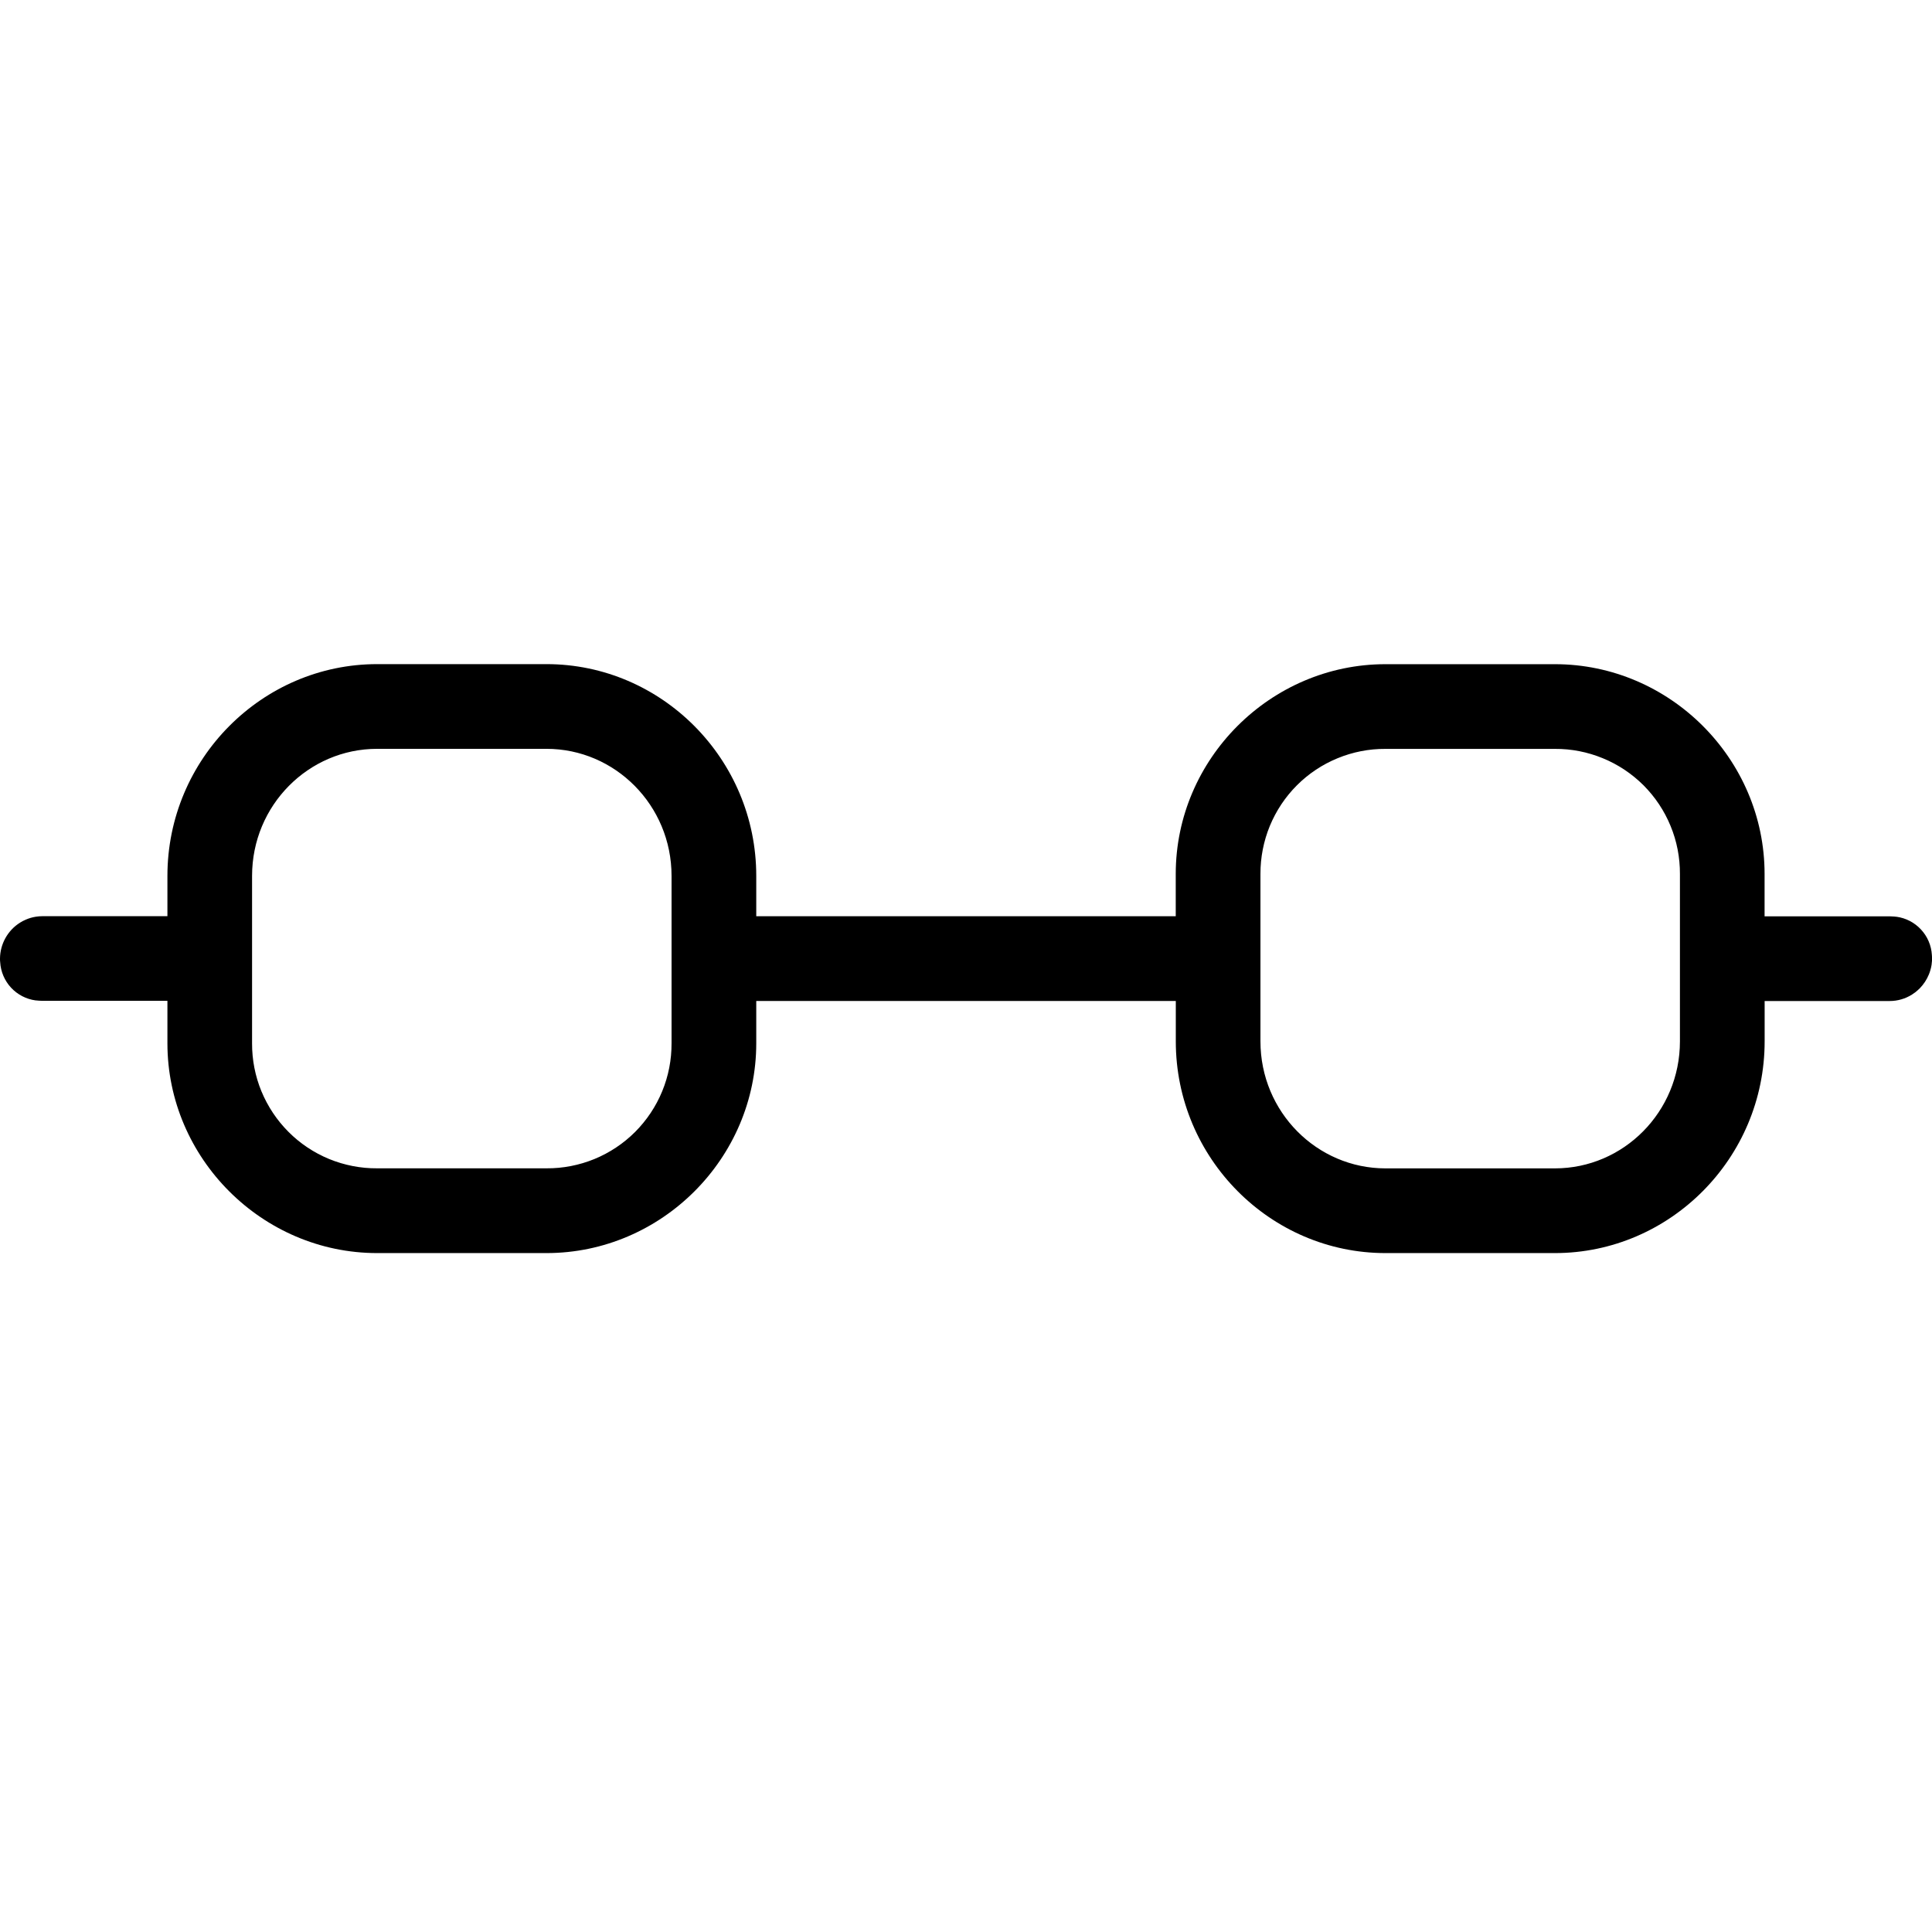 <svg width="32" height="32" viewBox="0 0 32 32" fill="none" xmlns="http://www.w3.org/2000/svg">
<path d="M31.998 15.818C31.989 15.66 31.925 15.511 31.818 15.396C31.711 15.28 31.567 15.205 31.41 15.184H31.402C31.389 15.182 31.375 15.18 31.361 15.18C31.34 15.178 31.32 15.177 31.299 15.177H29.227V14.475C29.227 12.571 27.658 11.001 25.754 11.001H22.948C21.044 11.001 19.474 12.571 19.474 14.475V15.176H12.526V14.508C12.526 12.57 10.956 11 9.052 11H6.247C4.343 11 2.773 12.57 2.773 14.508V15.175H0.702C0.665 15.175 0.628 15.178 0.592 15.184C0.534 15.193 0.477 15.21 0.423 15.234C0.391 15.247 0.361 15.264 0.332 15.282C0.231 15.345 0.148 15.433 0.09 15.537C0.032 15.641 0.001 15.758 0 15.877C0 15.897 2.867e-06 15.917 0.003 15.937C0.012 16.094 0.076 16.243 0.183 16.359C0.29 16.474 0.434 16.549 0.59 16.57H0.598C0.612 16.571 0.626 16.573 0.64 16.574C0.66 16.574 0.681 16.577 0.702 16.577H2.773V17.28C2.773 19.184 4.343 20.755 6.247 20.755H9.052C10.957 20.755 12.526 19.184 12.526 17.28V16.579H19.475V17.248C19.475 19.185 21.044 20.755 22.948 20.755H25.754C27.658 20.755 29.228 19.185 29.228 17.248V16.58H31.299C31.43 16.58 31.558 16.543 31.669 16.473C31.688 16.461 31.707 16.448 31.725 16.434C31.751 16.413 31.776 16.391 31.8 16.367C31.831 16.334 31.86 16.299 31.884 16.262C31.909 16.224 31.93 16.184 31.947 16.143C31.956 16.122 31.963 16.101 31.97 16.079C31.98 16.047 31.988 16.014 31.993 15.981C31.996 15.959 31.998 15.936 32 15.913C32 15.902 32 15.891 32 15.879C32.001 15.857 31.999 15.837 31.998 15.818ZM11.123 17.28C11.124 17.553 11.072 17.823 10.968 18.075C10.865 18.326 10.712 18.555 10.52 18.748C10.327 18.941 10.098 19.093 9.846 19.197C9.594 19.3 9.324 19.353 9.052 19.351H6.246C5.974 19.353 5.704 19.3 5.452 19.197C5.2 19.093 4.971 18.941 4.779 18.748C4.586 18.555 4.434 18.326 4.33 18.075C4.226 17.823 4.174 17.553 4.175 17.28V14.508C4.175 13.338 5.111 12.403 6.246 12.403H9.052C10.187 12.403 11.123 13.338 11.123 14.508V17.28ZM27.825 17.248C27.825 18.417 26.89 19.352 25.754 19.352H22.948C21.813 19.352 20.877 18.417 20.877 17.248V14.475C20.876 14.203 20.929 13.932 21.032 13.681C21.136 13.429 21.288 13.2 21.481 13.007C21.673 12.815 21.902 12.662 22.154 12.559C22.406 12.455 22.676 12.402 22.948 12.404H25.754C26.026 12.402 26.296 12.455 26.548 12.559C26.8 12.662 27.029 12.815 27.222 13.007C27.414 13.2 27.567 13.429 27.67 13.681C27.774 13.932 27.826 14.203 27.825 14.475V17.248Z" fill="black"/>
</svg>
